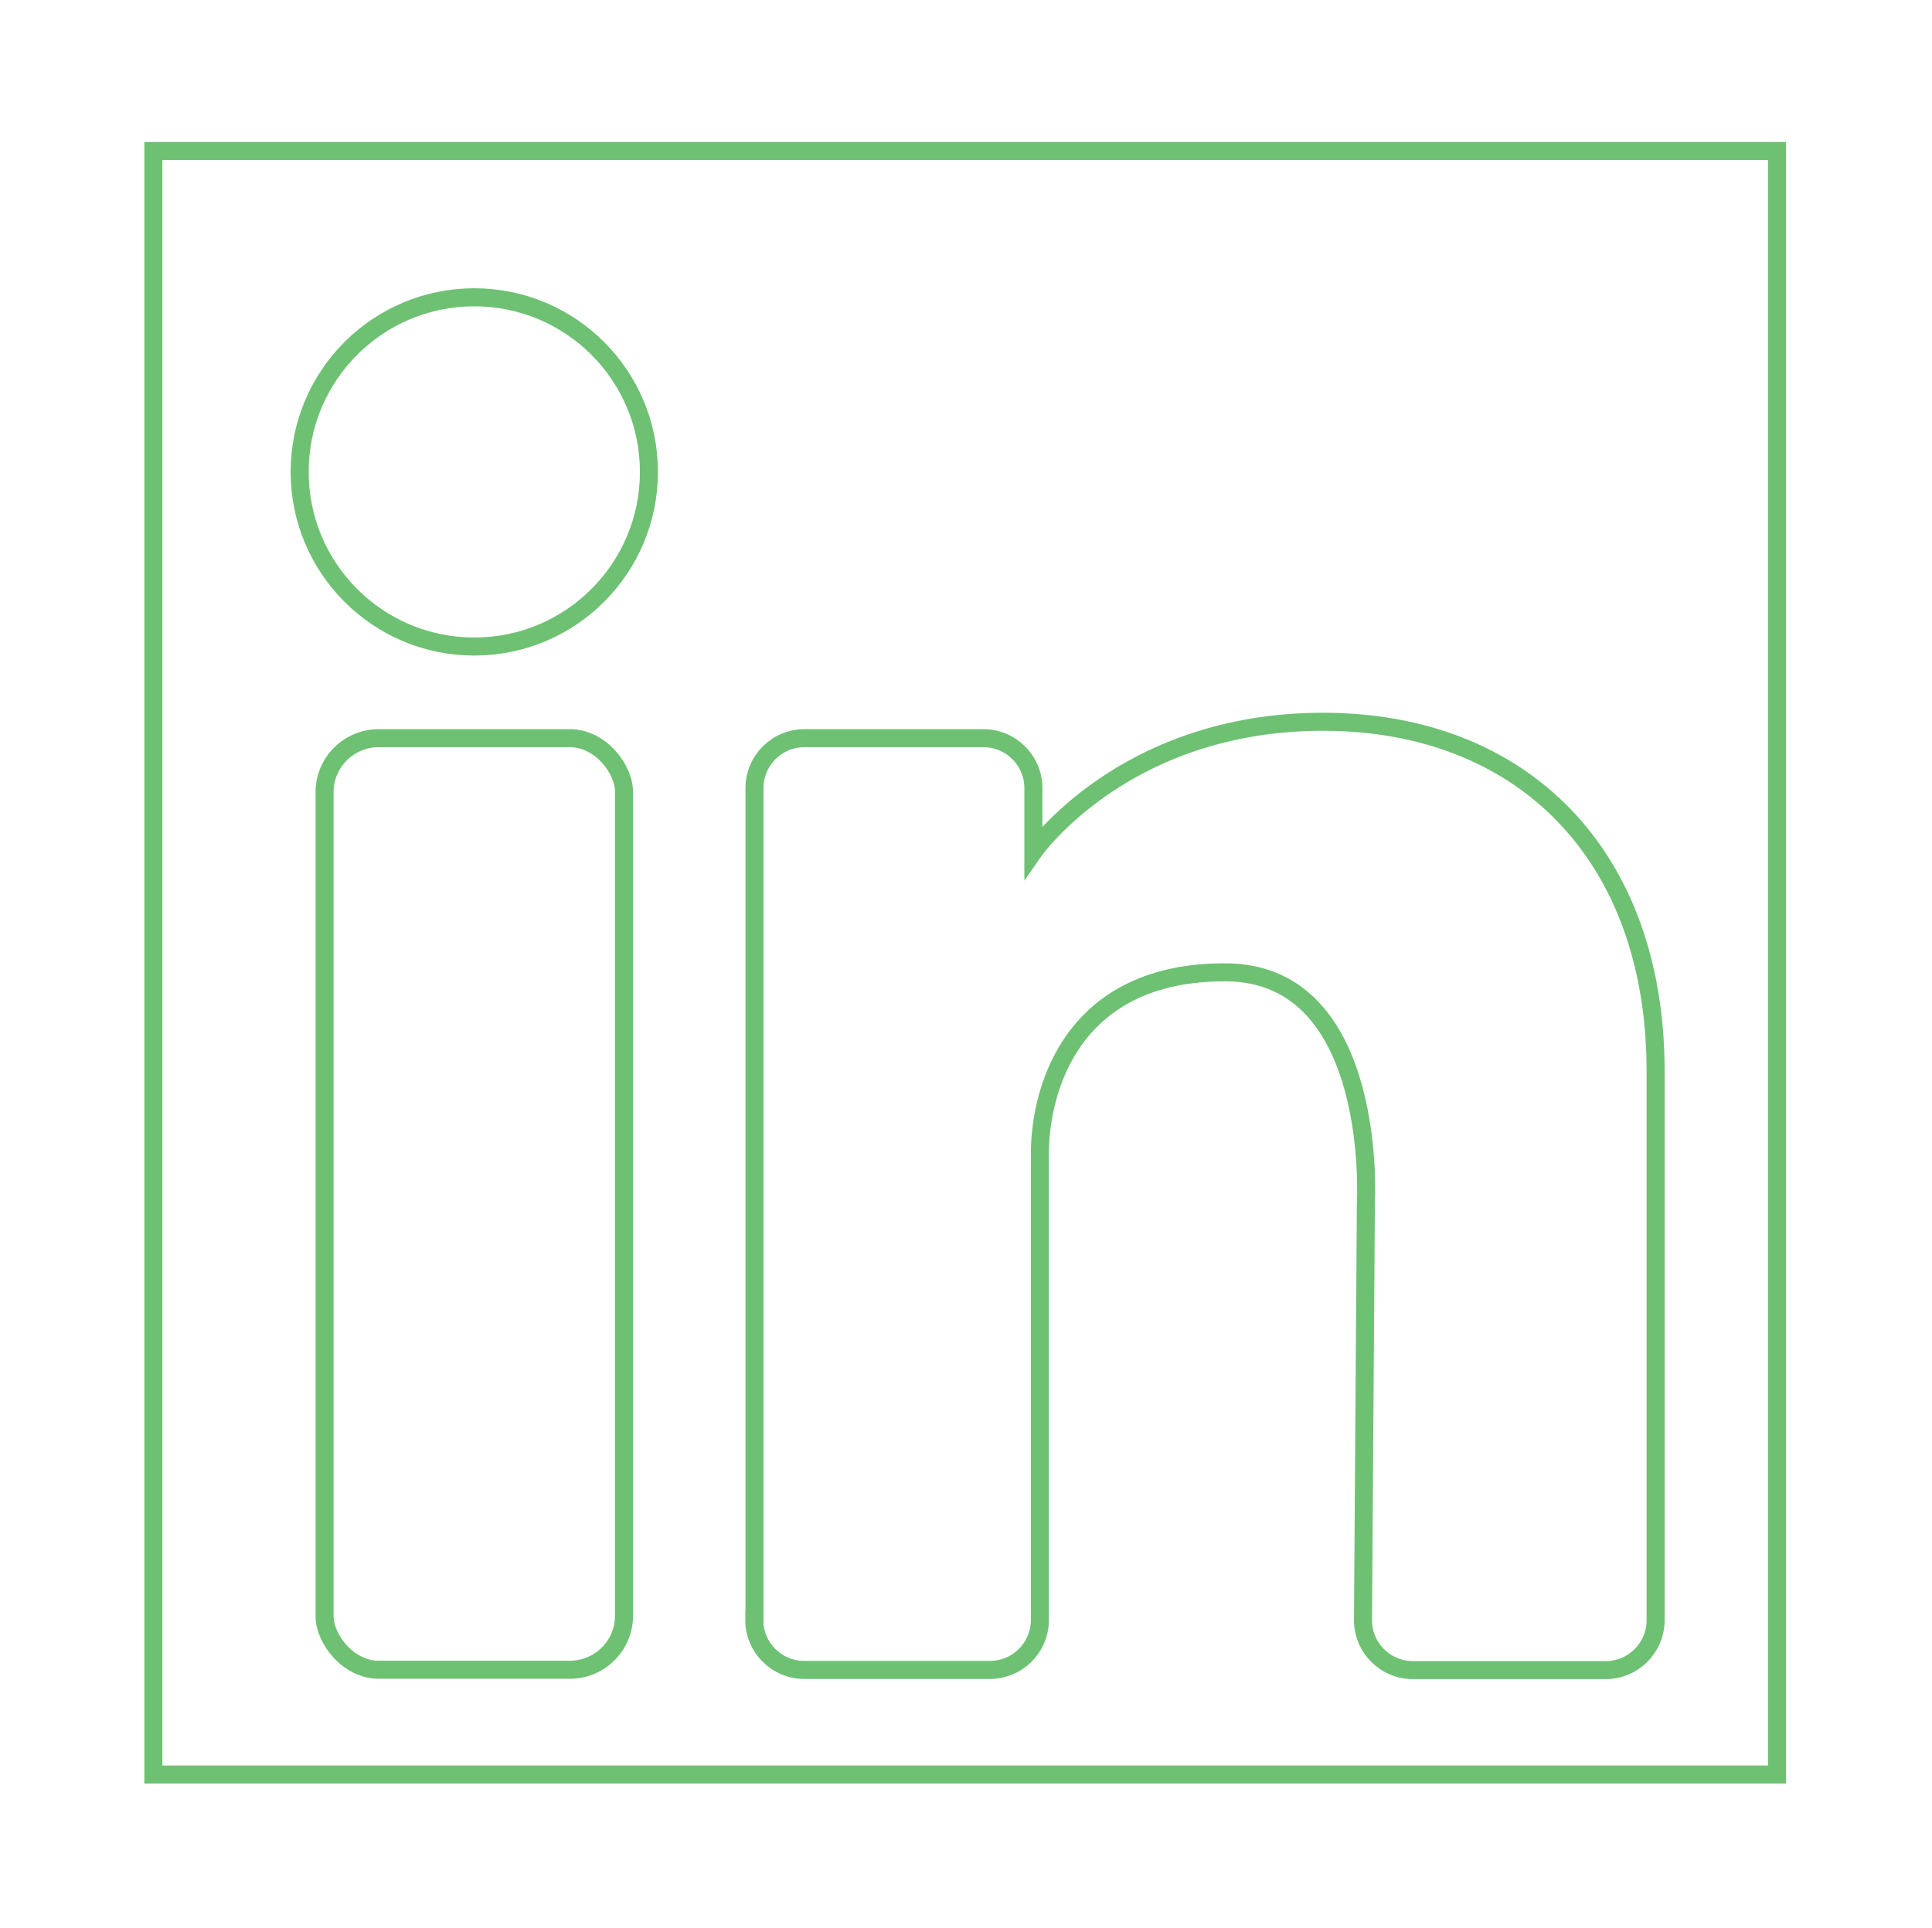 <?xml version="1.0" encoding="UTF-8"?>
<svg id="Layer_1" data-name="Layer 1" xmlns="http://www.w3.org/2000/svg" viewBox="0 0 107.09 106.87">
  <defs>
    <style>
      .cls-1 {
        fill: none;
        stroke: #6ec173;
        stroke-miterlimit: 10;
      }
    </style>
  </defs>
  <circle class="cls-1" cx="26.29" cy="26.16" r="9.68"/>
  <rect class="cls-1" x="17.99" y="40.92" width="16.6" height="51.64" rx="3" ry="3"/>
  <path class="cls-1" d="M41.82,89.8v-46.11c0-1.53,1.24-2.77,2.77-2.77h9.92c1.53,0,2.77,1.24,2.77,2.77v3.53s4.99-7.21,16.05-7.21,18.44,7.38,18.44,19.37v30.43c0,1.53-1.24,2.77-2.77,2.77h-10.68c-1.54,0-2.78-1.25-2.77-2.79l.16-23.04s.76-12.79-7.73-12.85c-8.49-.06-10.34,6.39-10.34,10.08v25.82c0,1.53-1.24,2.77-2.77,2.77h-10.29c-1.53,0-2.77-1.24-2.77-2.77Z"/>
  <rect class="cls-1" x="8.5" y="8.37" width="90" height="90" transform="translate(.13 106.87) rotate(-90)"/>
</svg>